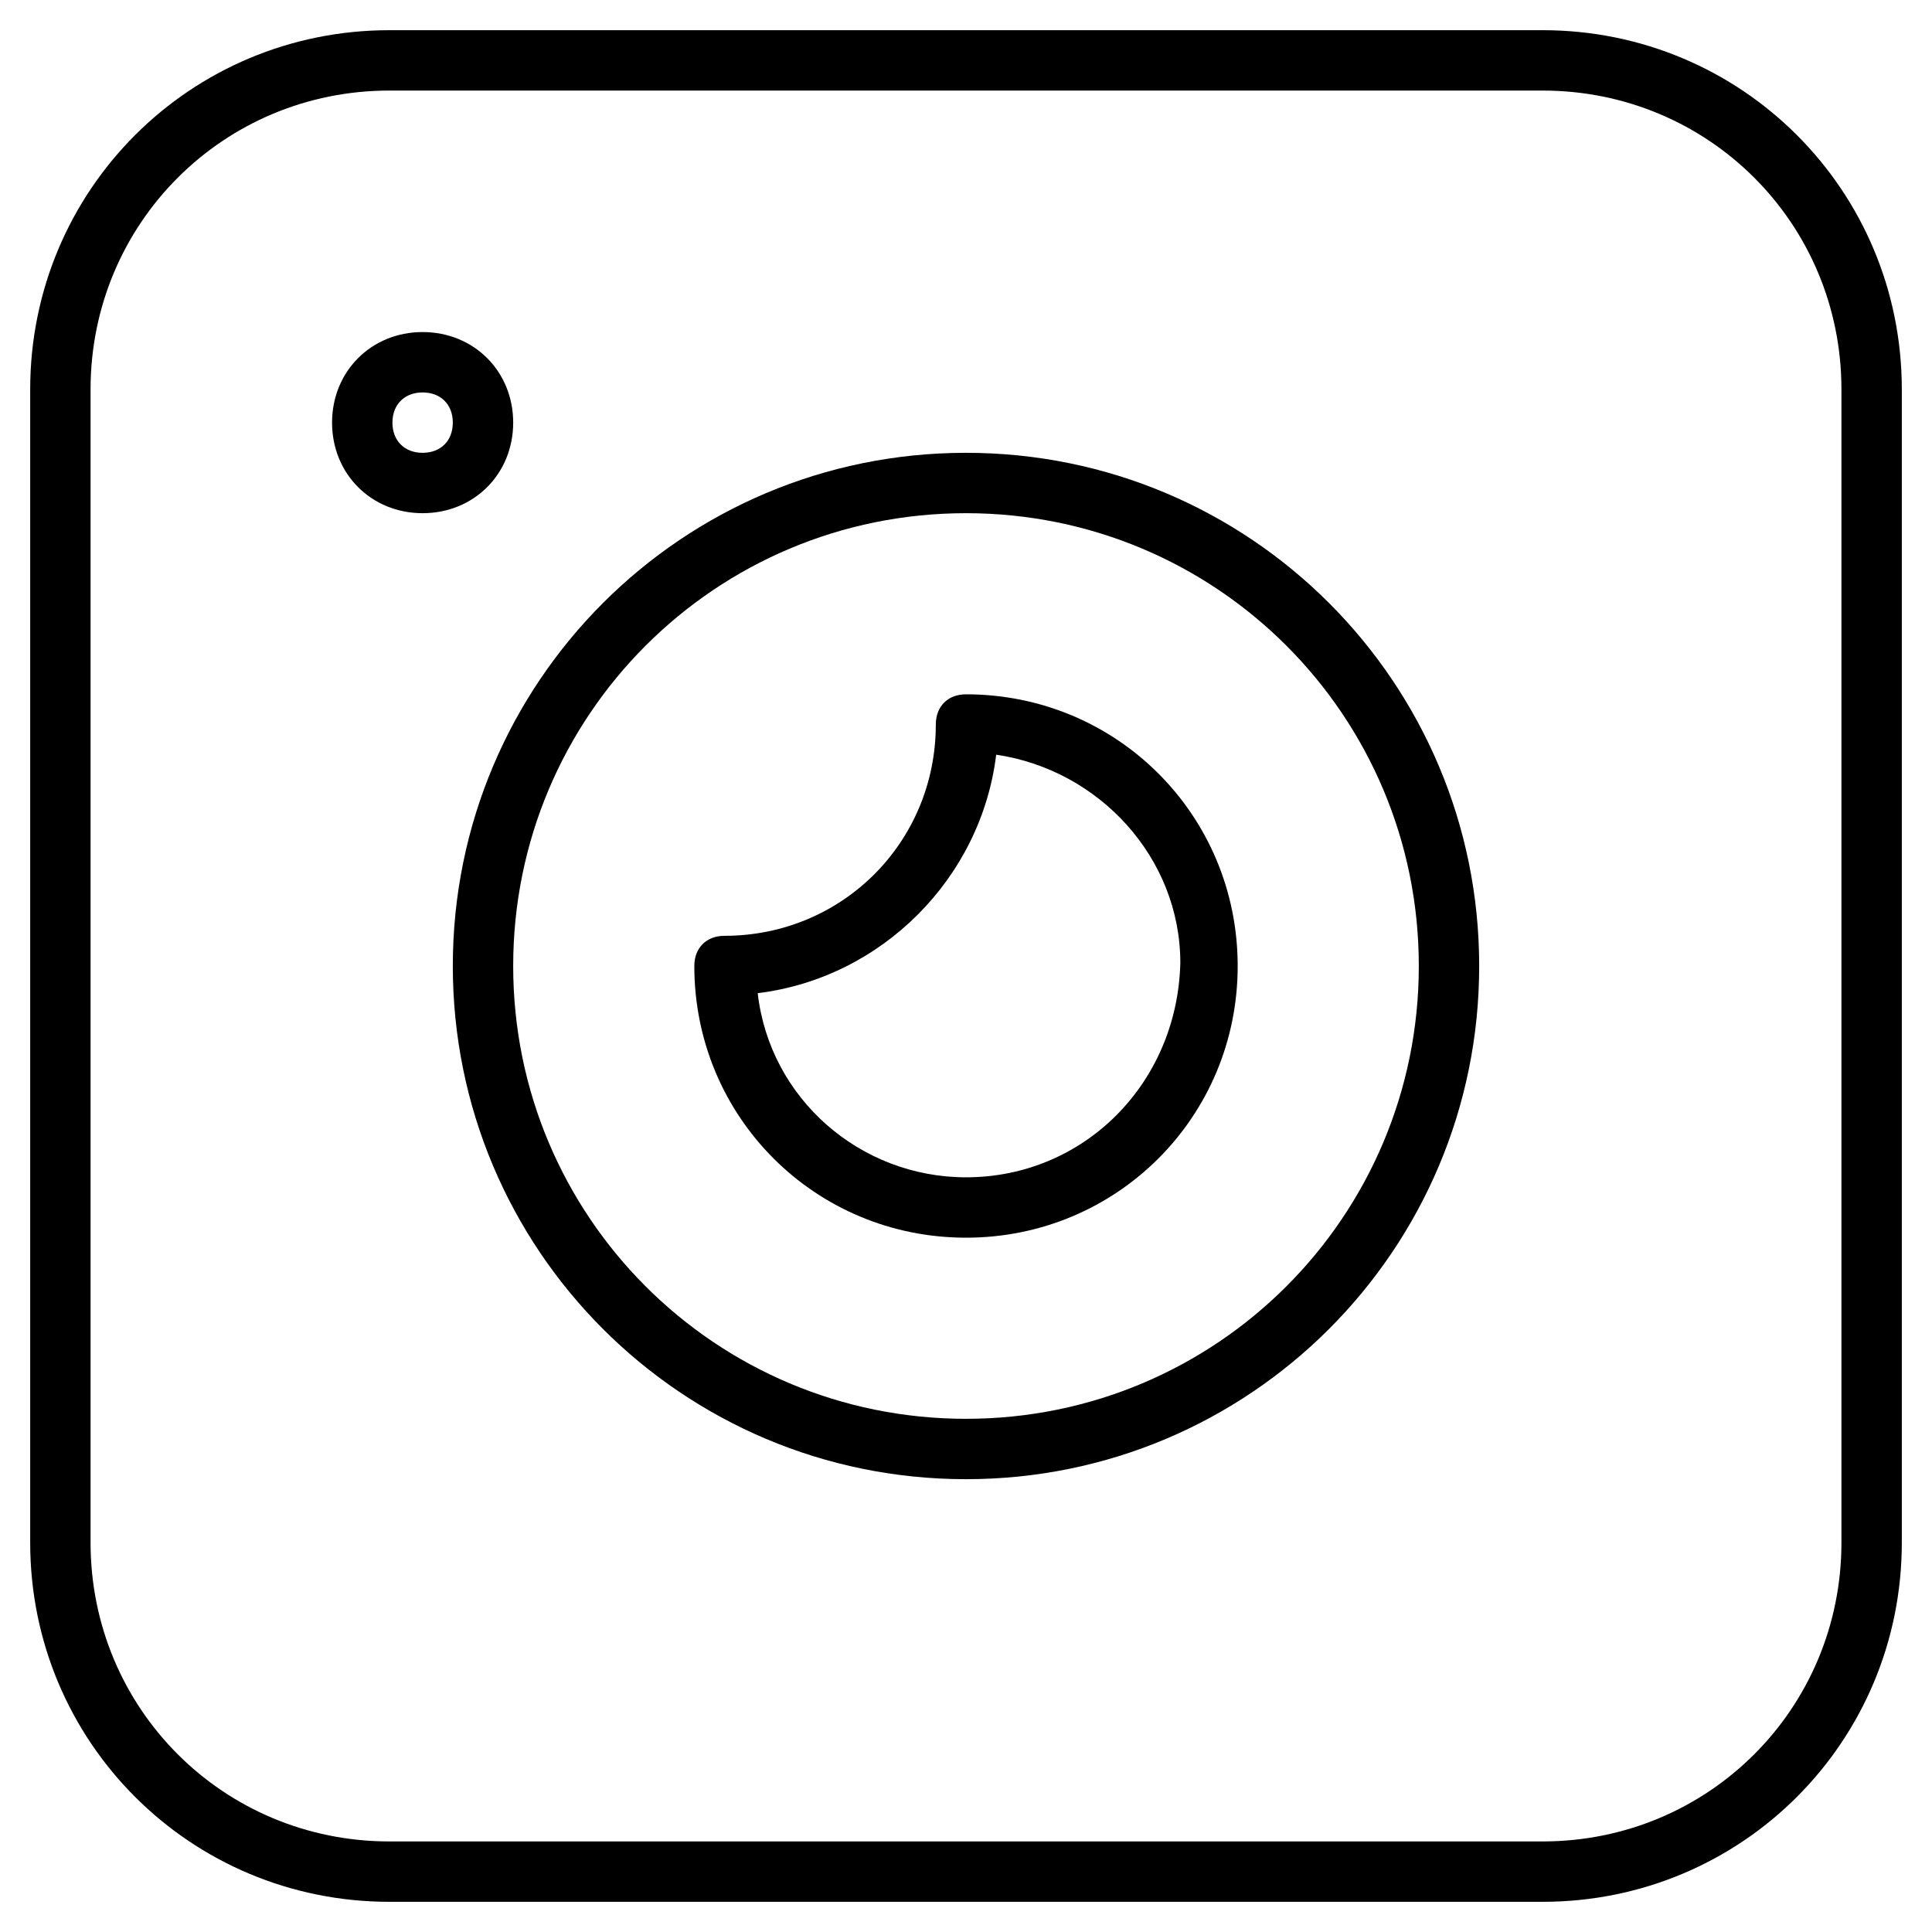 <?xml version="1.0" encoding="utf-8"?>
<!-- Generator: Adobe Illustrator 19.1.0, SVG Export Plug-In . SVG Version: 6.00 Build 0)  -->
<!DOCTYPE svg PUBLIC "-//W3C//DTD SVG 1.1//EN" "http://www.w3.org/Graphics/SVG/1.1/DTD/svg11.dtd">
<svg version="1.1" id="Layer_1" xmlns="http://www.w3.org/2000/svg" xmlns:xlink="http://www.w3.org/1999/xlink" x="0px" y="0px"
	 width="64px" height="64px" viewBox="0 0 64 64" enable-background="new 0 0 64 64" xml:space="preserve">
<path d="M51.1,1H12.9C6.3,1,1,6.3,1,12.9v38.2C1,57.7,6.3,63,12.9,63h38.2C57.7,63,63,57.7,63,51.1V12.9C63,6.3,57.7,1,51.1,1z
	 M61,51.1c0,5.5-4.4,9.9-9.9,9.9H12.9C7.4,61,3,56.6,3,51.1V12.9C3,7.4,7.4,3,12.9,3h38.2c5.5,0,9.9,4.4,9.9,9.9V51.1z"/>
<path d="M32,15c-9.4,0-17,7.6-17,17s7.6,17,17,17s17-7.6,17-17S41.4,15,32,15z M32,47c-8.3,0-15-6.7-15-15s6.7-15,15-15
	s15,6.7,15,15S40.3,47,32,47z"/>
<path d="M32,23c-0.6,0-1,0.4-1,1c0,3.9-3.1,7-7,7c-0.6,0-1,0.4-1,1c0,5,4,9,9,9s9-4,9-9S37,23,32,23z M32,39c-3.5,0-6.5-2.6-6.9-6.1
	c4.1-0.5,7.4-3.8,7.9-7.9c3.4,0.5,6.1,3.4,6.1,6.9C39,35.9,35.9,39,32,39z"/>
<path d="M17,14c0-1.7-1.3-3-3-3s-3,1.3-3,3s1.3,3,3,3S17,15.7,17,14z M14,15c-0.6,0-1-0.4-1-1s0.4-1,1-1s1,0.4,1,1S14.6,15,14,15z"
	/>
</svg>
